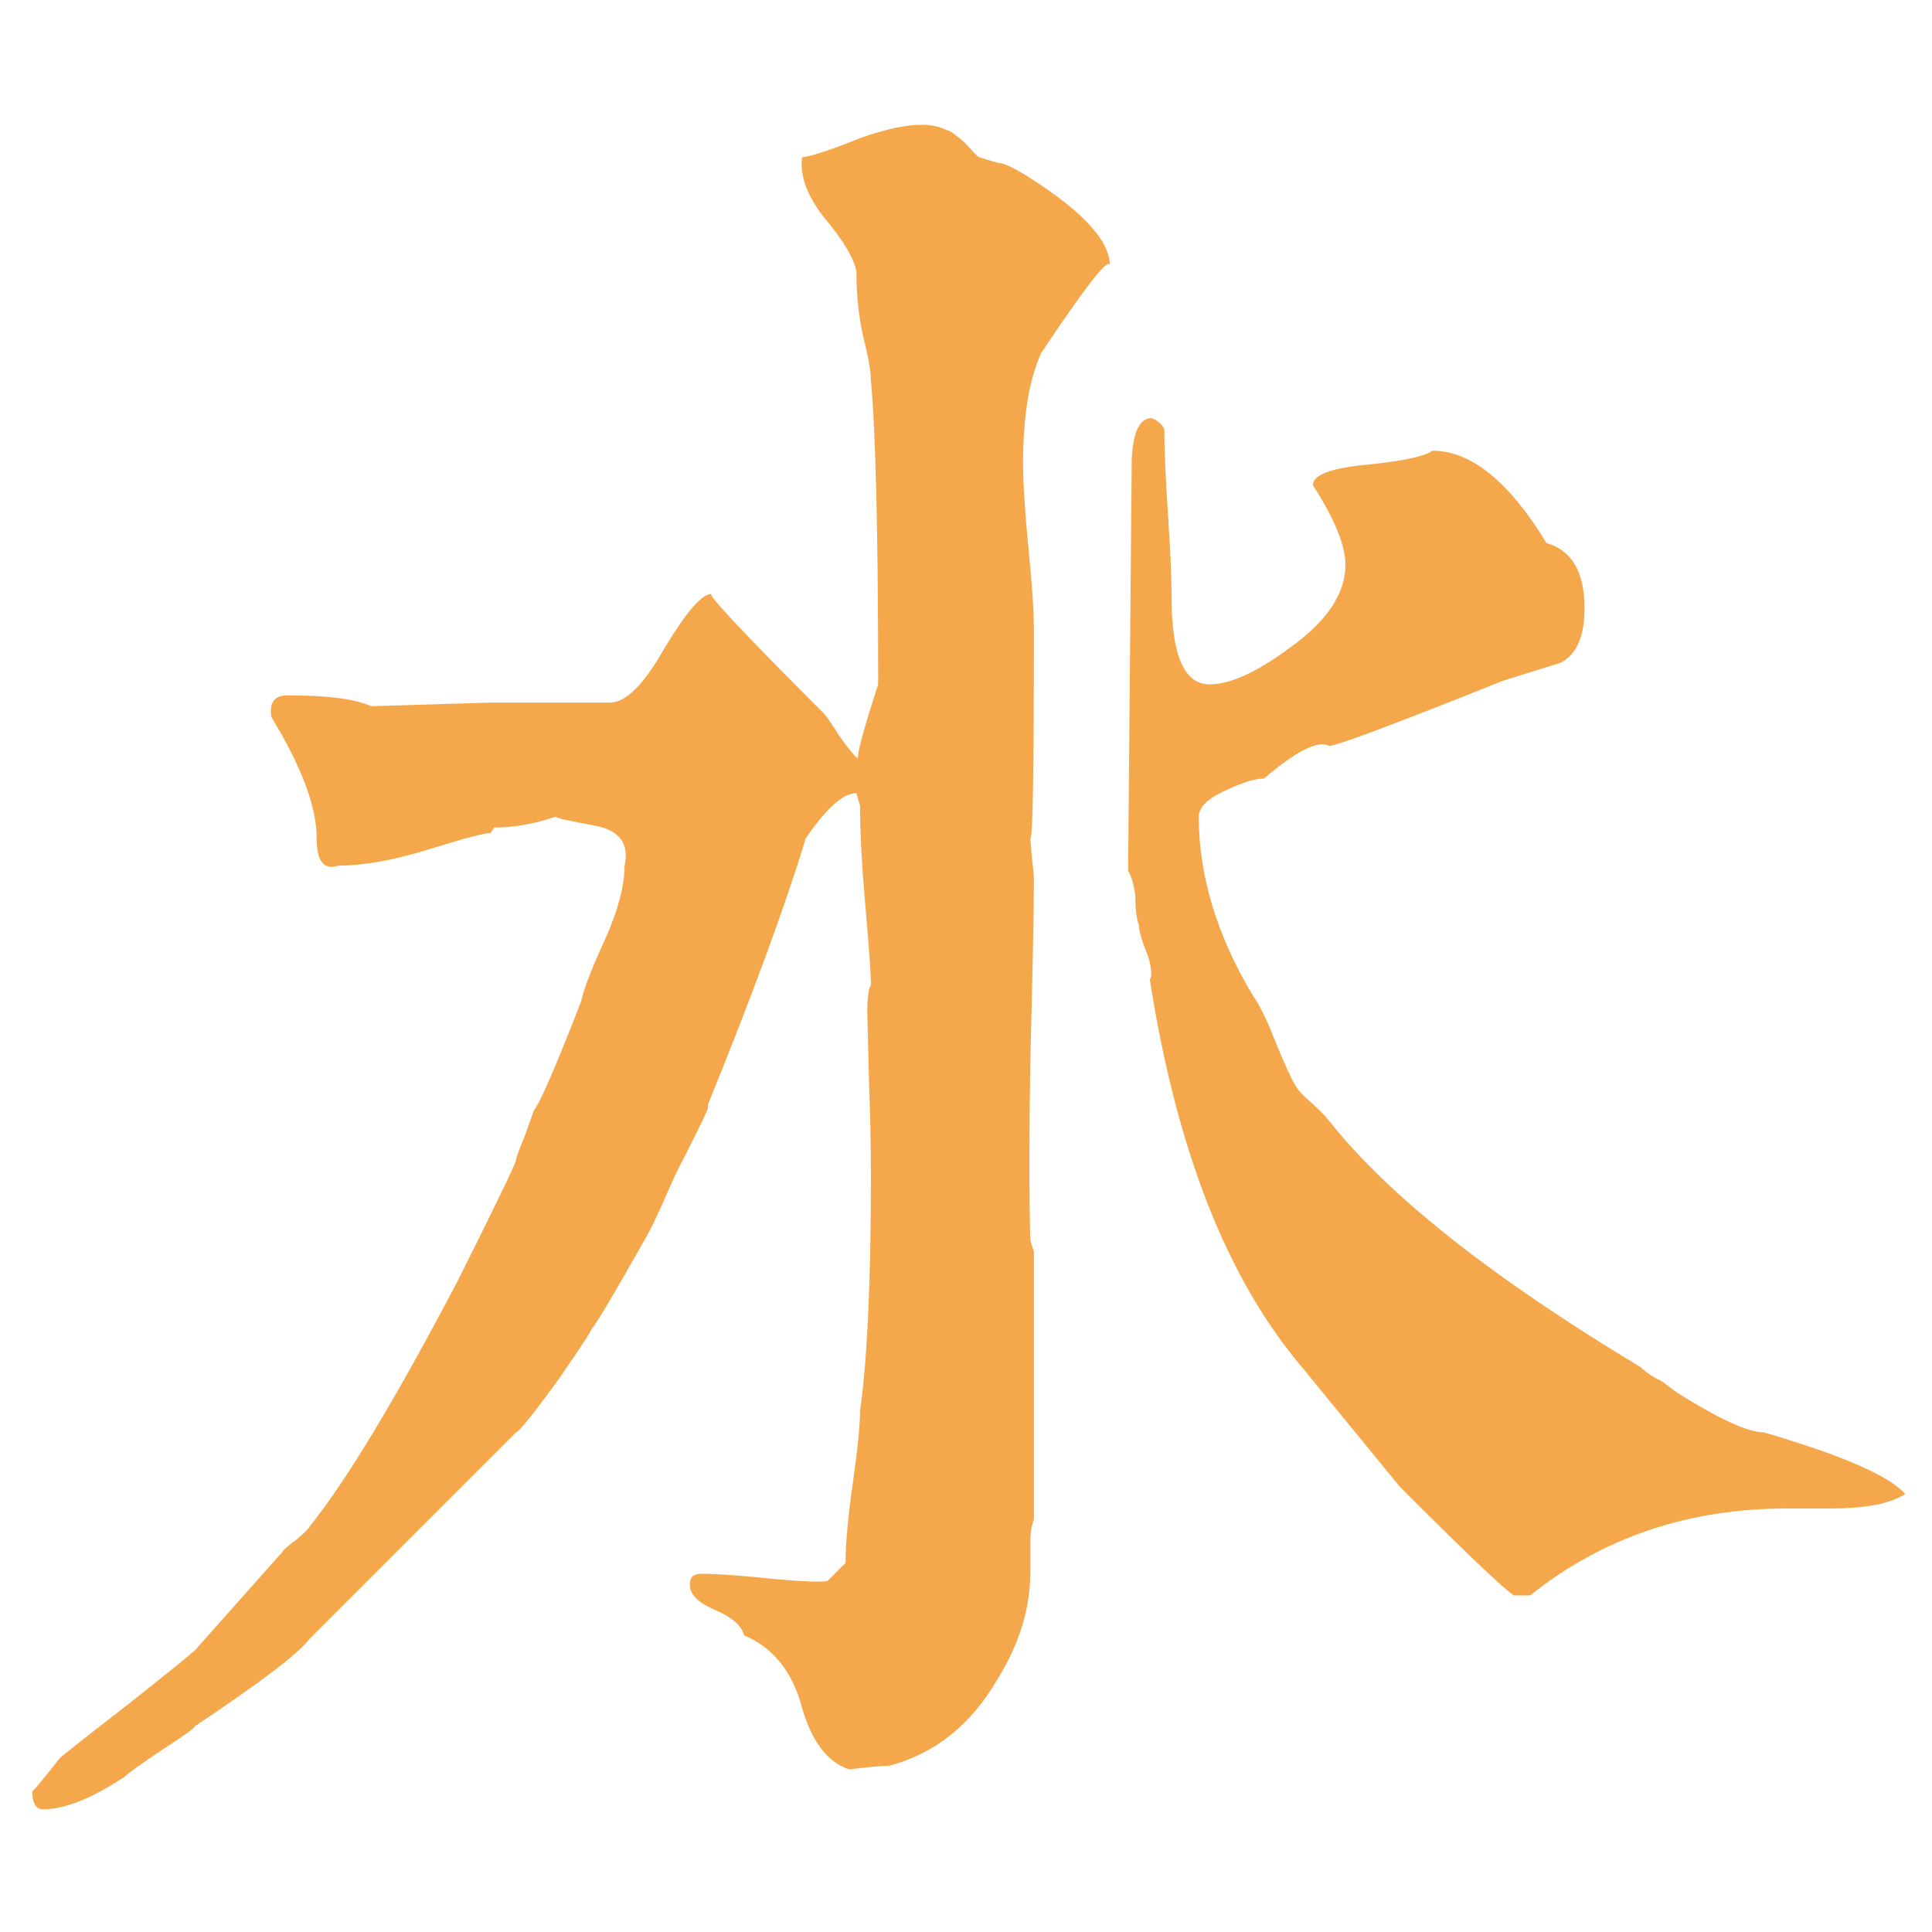 <svg xmlns="http://www.w3.org/2000/svg" height="640" width="640" version="1.1">
	<g transform="translate(0 -412.36)">
		<g>
			<path 
      fill="#f5a84b"
      d="m10.7 1005.7q0 0.6 9-10.8 1.8-1.8 22.8-18 20.4-16.2 22.2-18l28.8-32.4q0-0.6 4.8-4.2 4.2-3.6 4.2-4.2 18-22.2 49.2-81.6 18-36 19.2-39.6 0-1.2 3-8.4l3-8.4q3-3.6 15.6-36 1.2-6 8.4-21.6 6-13.8 6-23.4 2.4-10.8-9.6-13.2-13.2-2.4-13.2-3-10.8 3.6-20.4 3.6l-1.2 1.8q-3 0-20.4 5.4t-30 5.4q-7.2 2.4-7.2-9 0-15.6-15-40.2-1.2-7.2 5.4-7.2 19.8 0 27.6 3.6l39.6-1.2h39.6q7.8 0 18-18 10.8-18 15.6-18-2.4 0 37.2 39.6 1.2 1.2 5.4 7.8 4.2 6 6.6 7.8-3 2.4 6-25.2 0-74.4-2.4-100.8 0-4.2-2.4-13.8-2.4-10.2-2.4-22.2-1.2-6.6-10.8-18-8.4-10.8-7.2-19.8 4.8-0.6 19.8-6.6 12-4.2 19.8-4.2 4.8 0 8.4 1.8 1.2 0 6 4.2 4.2 4.8 4.8 4.8l6 1.8q4.2 0 19.2 10.8 18 13.2 18 23.4 0-5.4-22.8 28.8-6 13.2-6 36.6 0 9.6 1.8 28.2 1.8 18 1.8 27 0 70.2-1.2 69l0.6 7.2q0.6 4.2 0.6 7.2 0 12.6-1.2 59.4-0.6 36.6 0 59.4l1.2 3.6v88.8q-1.2 3-1.2 7.2v10.2q0 18-10.8 35.4-13.2 22.8-36 28.8-3.6 0-13.2 1.2-10.8-3.6-15.6-20.4-4.8-18-19.2-24-1.2-4.8-9.6-8.4t-8.4-8.4q0-3.6 3.6-3.6 8.4 0 25.2 1.8 13.8 1.2 16.8 0.6l6-6q0-9.6 2.4-26.4t2.4-24q3.6-25.2 3.6-78 0-14.4-0.6-30l-0.6-24q0-7.2 1.2-9 0-5.4-1.8-25.8t-1.8-33.6l-1.2-4.2q-6.6 0-16.8 15-10.2 33.6-32.4 88.2v1.2q0 0.6-7.2 15-3 5.4-6.6 13.8-4.2 9.6-6.6 13.8-18 31.8-18 30 1.2-0.6-10.8 16.8-12.6 17.4-14.4 18l-68.4 68.4q-5.4 7.2-37.8 28.8-0.6 1.2-10.8 7.8-10.8 7.2-12.6 9-16.2 10.8-27 10.8-3.6 0-3.6-6zm364.2-441.04q0.6-13.8 6.6-13.8 3 1.2 4.2 3.6 0 10.2 1.2 28.2t1.2 27.6q0 28.8 12.6 28.8 10.2 0 26.4-12 18.6-13.2 18.6-27.6 0-9.6-10.8-26.4 0-4.8 16.2-6.6 19.2-1.8 23.4-4.8 19.2 0 37.8 30.6 12.6 3.6 12.6 21.6 0 13.8-7.8 18l-19.2 6q-54 21.6-57.6 21.6-5.4-3-21.6 10.8-4.2 0-12 3.6-9.6 4.2-9.6 9 0 29.4 18 59.4 3 4.2 6.6 13.2t6 13.8q1.8 4.2 5.4 7.2 4.8 4.2 7.2 7.2 29.4 37.2 103.2 81.6 2.4 2.4 7.2 4.8l4.8 3.6q21 13.2 28.8 13.2 39 11.4 46.8 20.4-7.2 4.8-24.6 4.8h-14.4q-49.2 0-85.2 28.8h-5.4q-4.8-3-37.8-36l-32.4-39.6q-37.2-43.8-50.4-128.4 1.2-1.8-0.6-7.8-3-7.2-3-10.2-1.2-3-1.2-9.6-0.6-5.4-2.4-8.4l1.2-136.2z"/>
		</g>
	</g>
</svg>